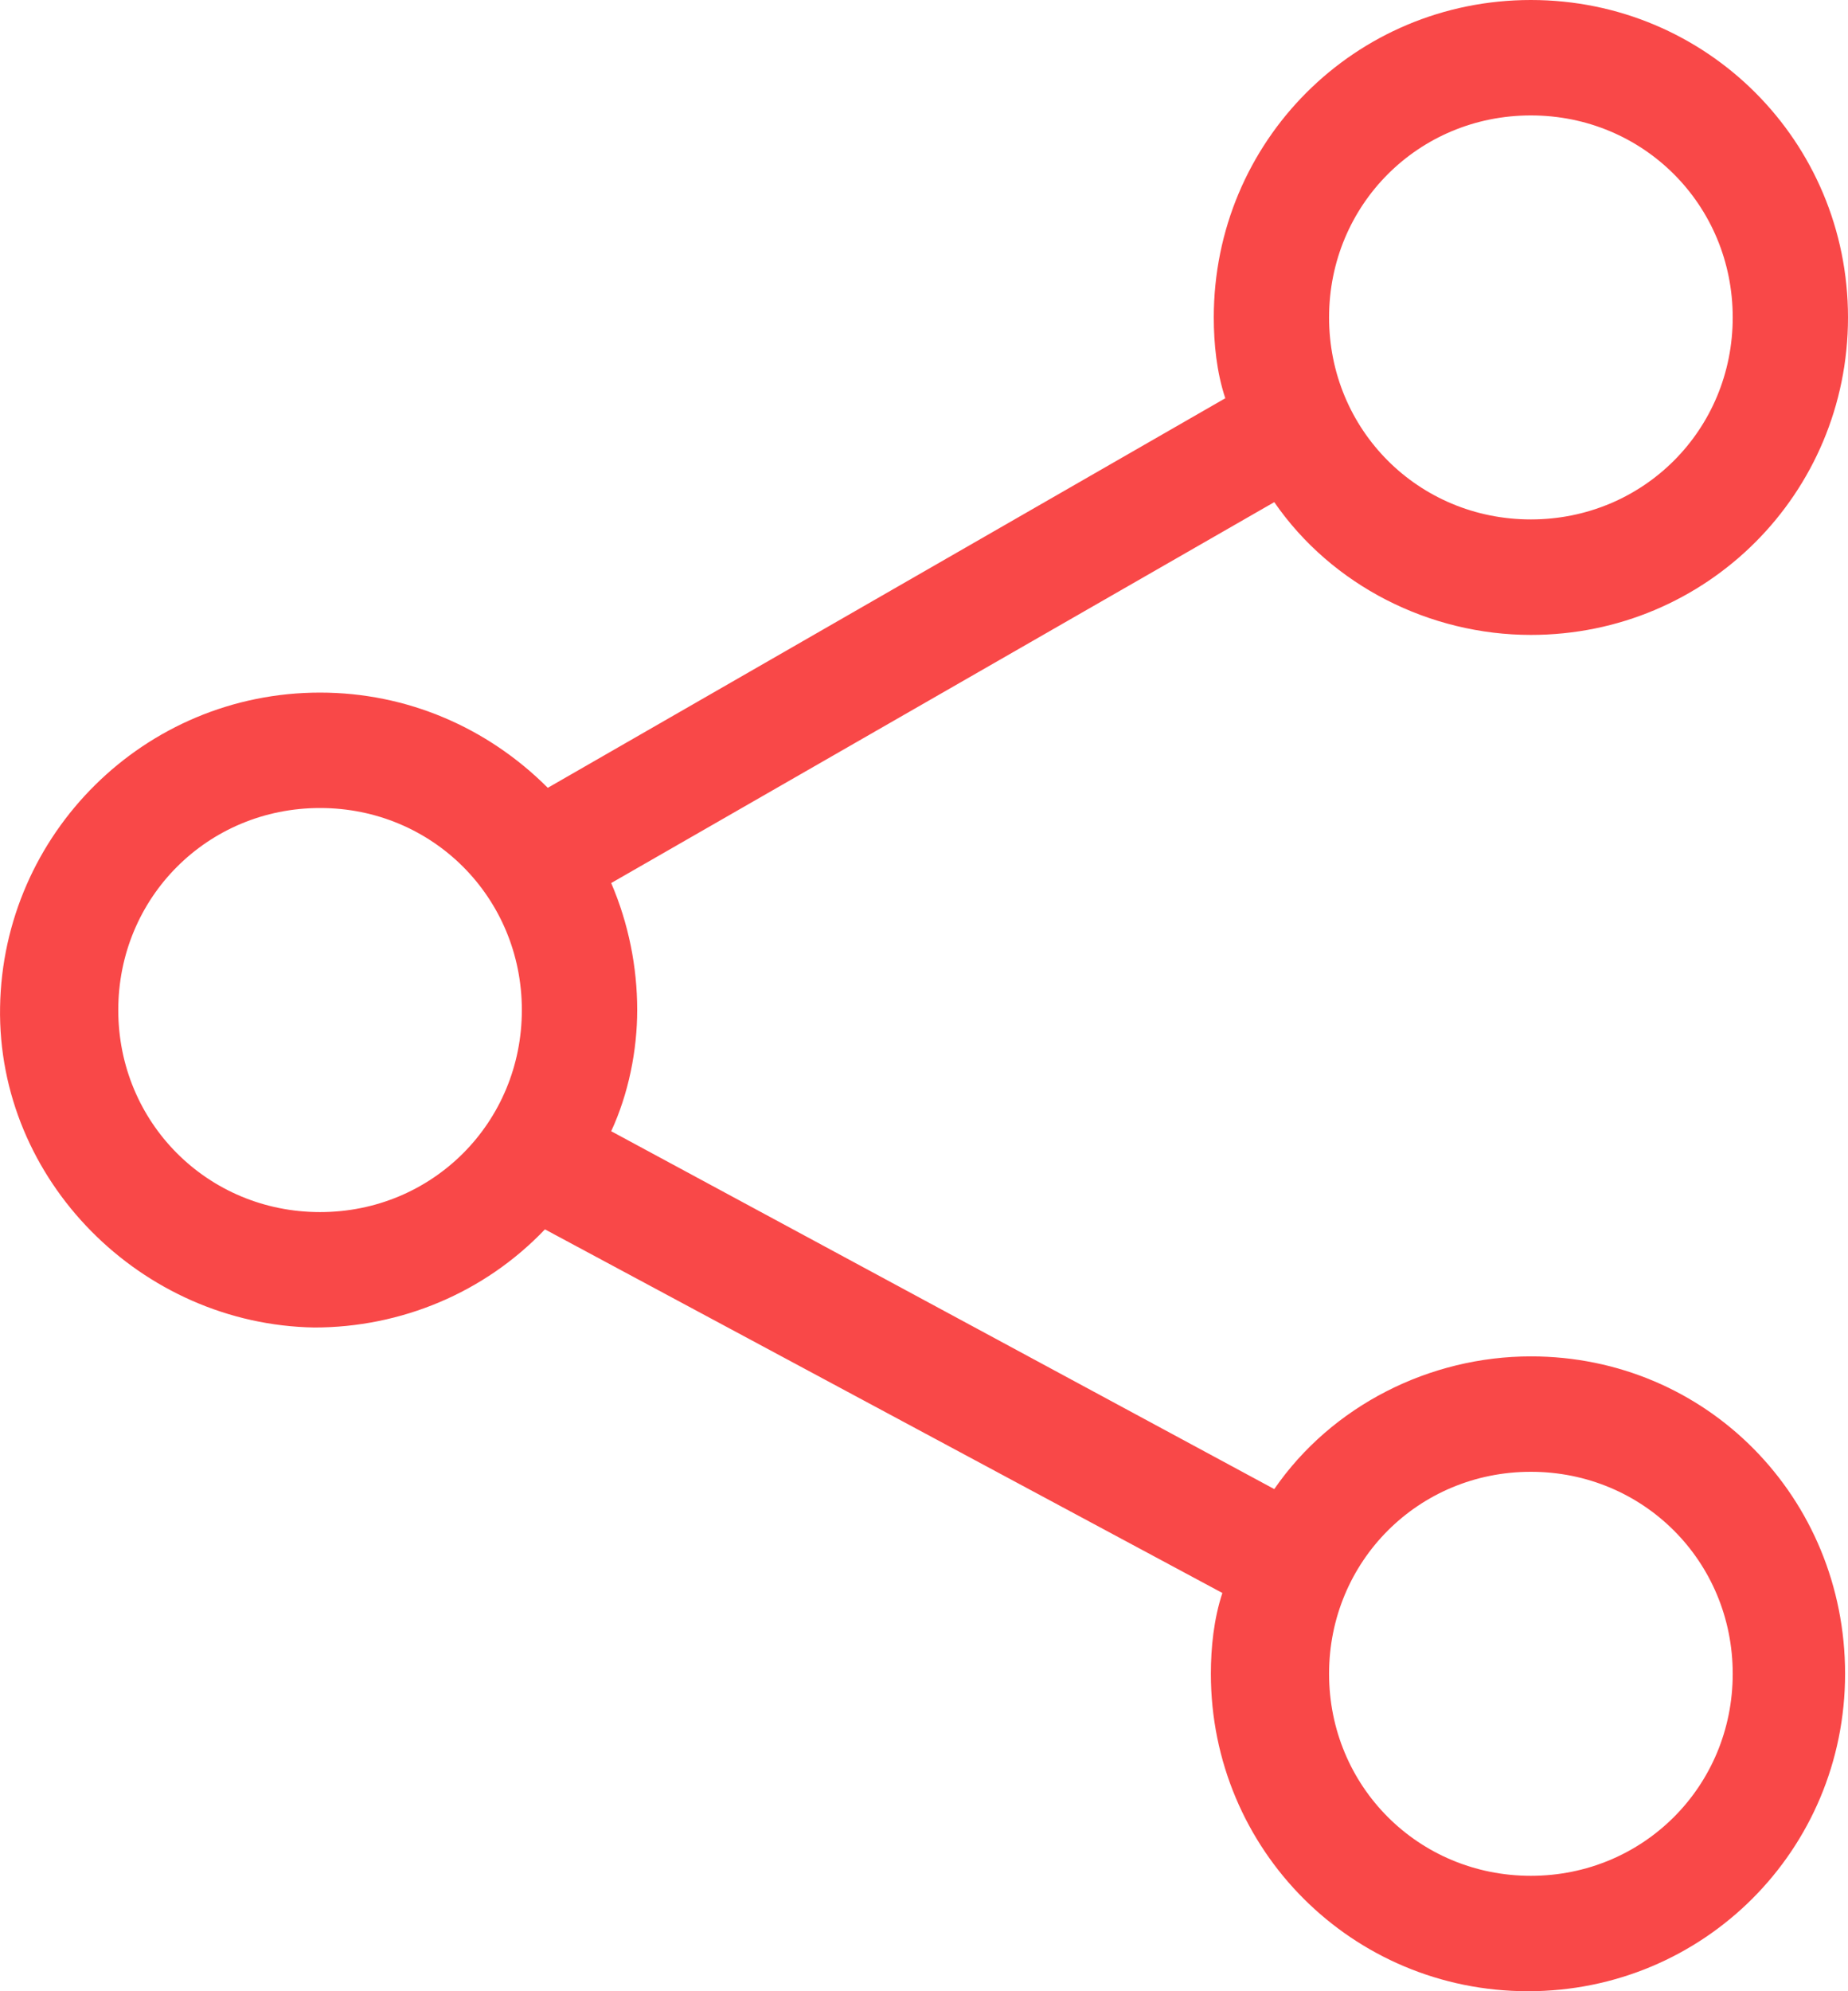 <svg width="26" height="28" viewBox="0 0 26 28" fill="none" xmlns="http://www.w3.org/2000/svg">
<path d="M21.538 19.073C20.119 19.073 18.74 19.762 17.928 20.939L8.599 15.907C8.843 15.38 8.965 14.771 8.965 14.203C8.965 13.594 8.843 12.986 8.599 12.417L17.928 7.061C18.74 8.238 20.119 8.928 21.538 8.928C24.012 8.928 26 6.939 26 4.464C26 1.988 24.012 0 21.538 0C19.064 0 17.077 1.988 17.077 4.464C17.077 4.829 17.117 5.235 17.239 5.6L7.707 11.078C6.855 10.226 5.72 9.739 4.503 9.739C2.029 9.739 0.041 11.727 0.001 14.162C-0.04 16.597 1.988 18.626 4.422 18.667C5.639 18.667 6.815 18.18 7.667 17.287L17.198 22.4C17.077 22.765 17.036 23.171 17.036 23.536C17.036 26.012 19.024 28 21.498 28C23.972 28 25.959 26.012 25.959 23.536C25.959 21.061 24.012 19.073 21.538 19.073ZM21.538 1.623C23.12 1.623 24.378 2.881 24.378 4.464C24.378 6.046 23.12 7.304 21.538 7.304C19.956 7.304 18.699 6.046 18.699 4.464C18.699 2.881 19.956 1.623 21.538 1.623ZM4.503 17.044C2.921 17.044 1.664 15.786 1.664 14.203C1.664 12.62 2.921 11.362 4.503 11.362C6.085 11.362 7.342 12.62 7.342 14.203C7.342 15.786 6.085 17.044 4.503 17.044ZM21.538 26.377C19.956 26.377 18.699 25.119 18.699 23.536C18.699 21.954 19.956 20.696 21.538 20.696C23.12 20.696 24.378 21.954 24.378 23.536C24.378 25.119 23.12 26.377 21.538 26.377Z" fill="#F94848"/>
</svg>
